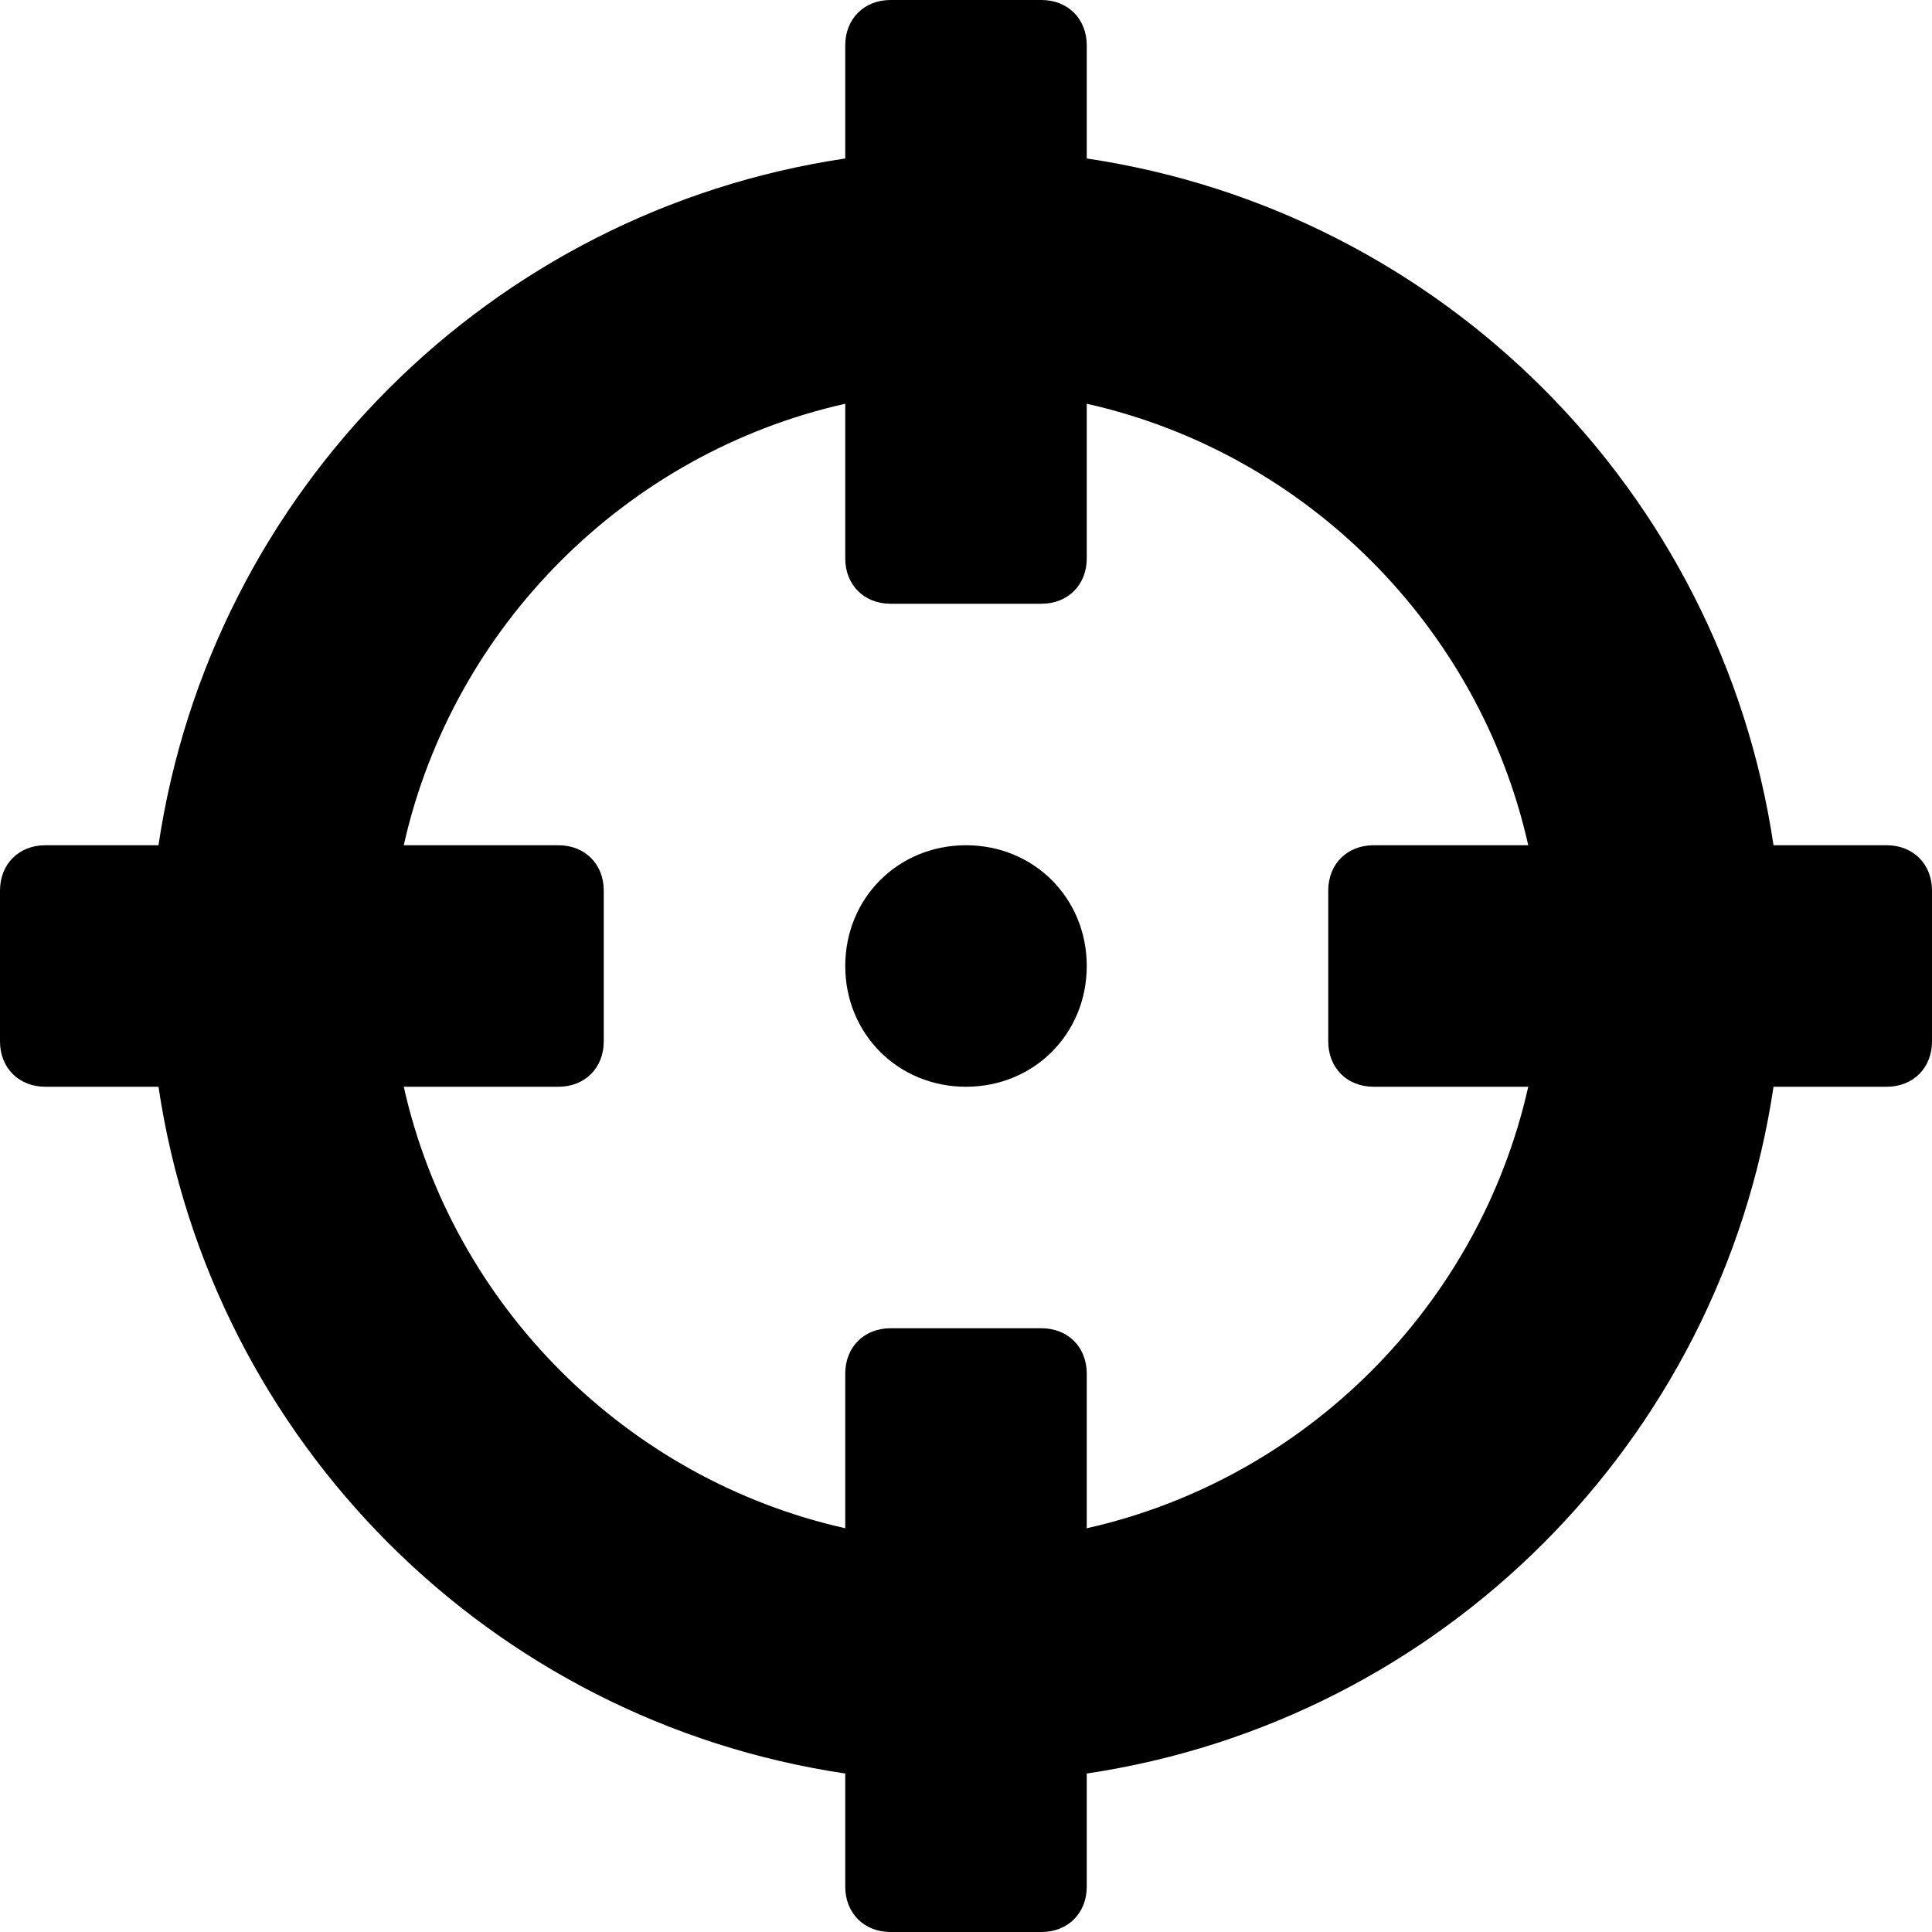 <svg xmlns="http://www.w3.org/2000/svg" viewBox="0 0 512 512"><!-- Font Awesome Pro 6.0.0-alpha1 by @fontawesome - https://fontawesome.com License - https://fontawesome.com/license (Commercial License) --><path d="M500 224H470C456 130 382 56 288 42V12C288 5 283 0 276 0H236C229 0 224 5 224 12V42C130 56 56 130 42 224H12C5 224 0 229 0 236V276C0 283 5 288 12 288H42C56 382 130 456 224 470V500C224 507 229 512 236 512H276C283 512 288 507 288 500V470C382 456 456 382 470 288H500C507 288 512 283 512 276V236C512 229 507 224 500 224ZM288 405V364C288 357 283 352 276 352H236C229 352 224 357 224 364V405C166 392 120 346 107 288H148C155 288 160 283 160 276V236C160 229 155 224 148 224H107C120 166 166 120 224 107V148C224 155 229 160 236 160H276C283 160 288 155 288 148V107C346 120 392 166 405 224H364C357 224 352 229 352 236V276C352 283 357 288 364 288H405C392 346 346 392 288 405ZM288 256C288 274 274 288 256 288C238 288 224 274 224 256S238 224 256 224C274 224 288 238 288 256Z"/></svg>